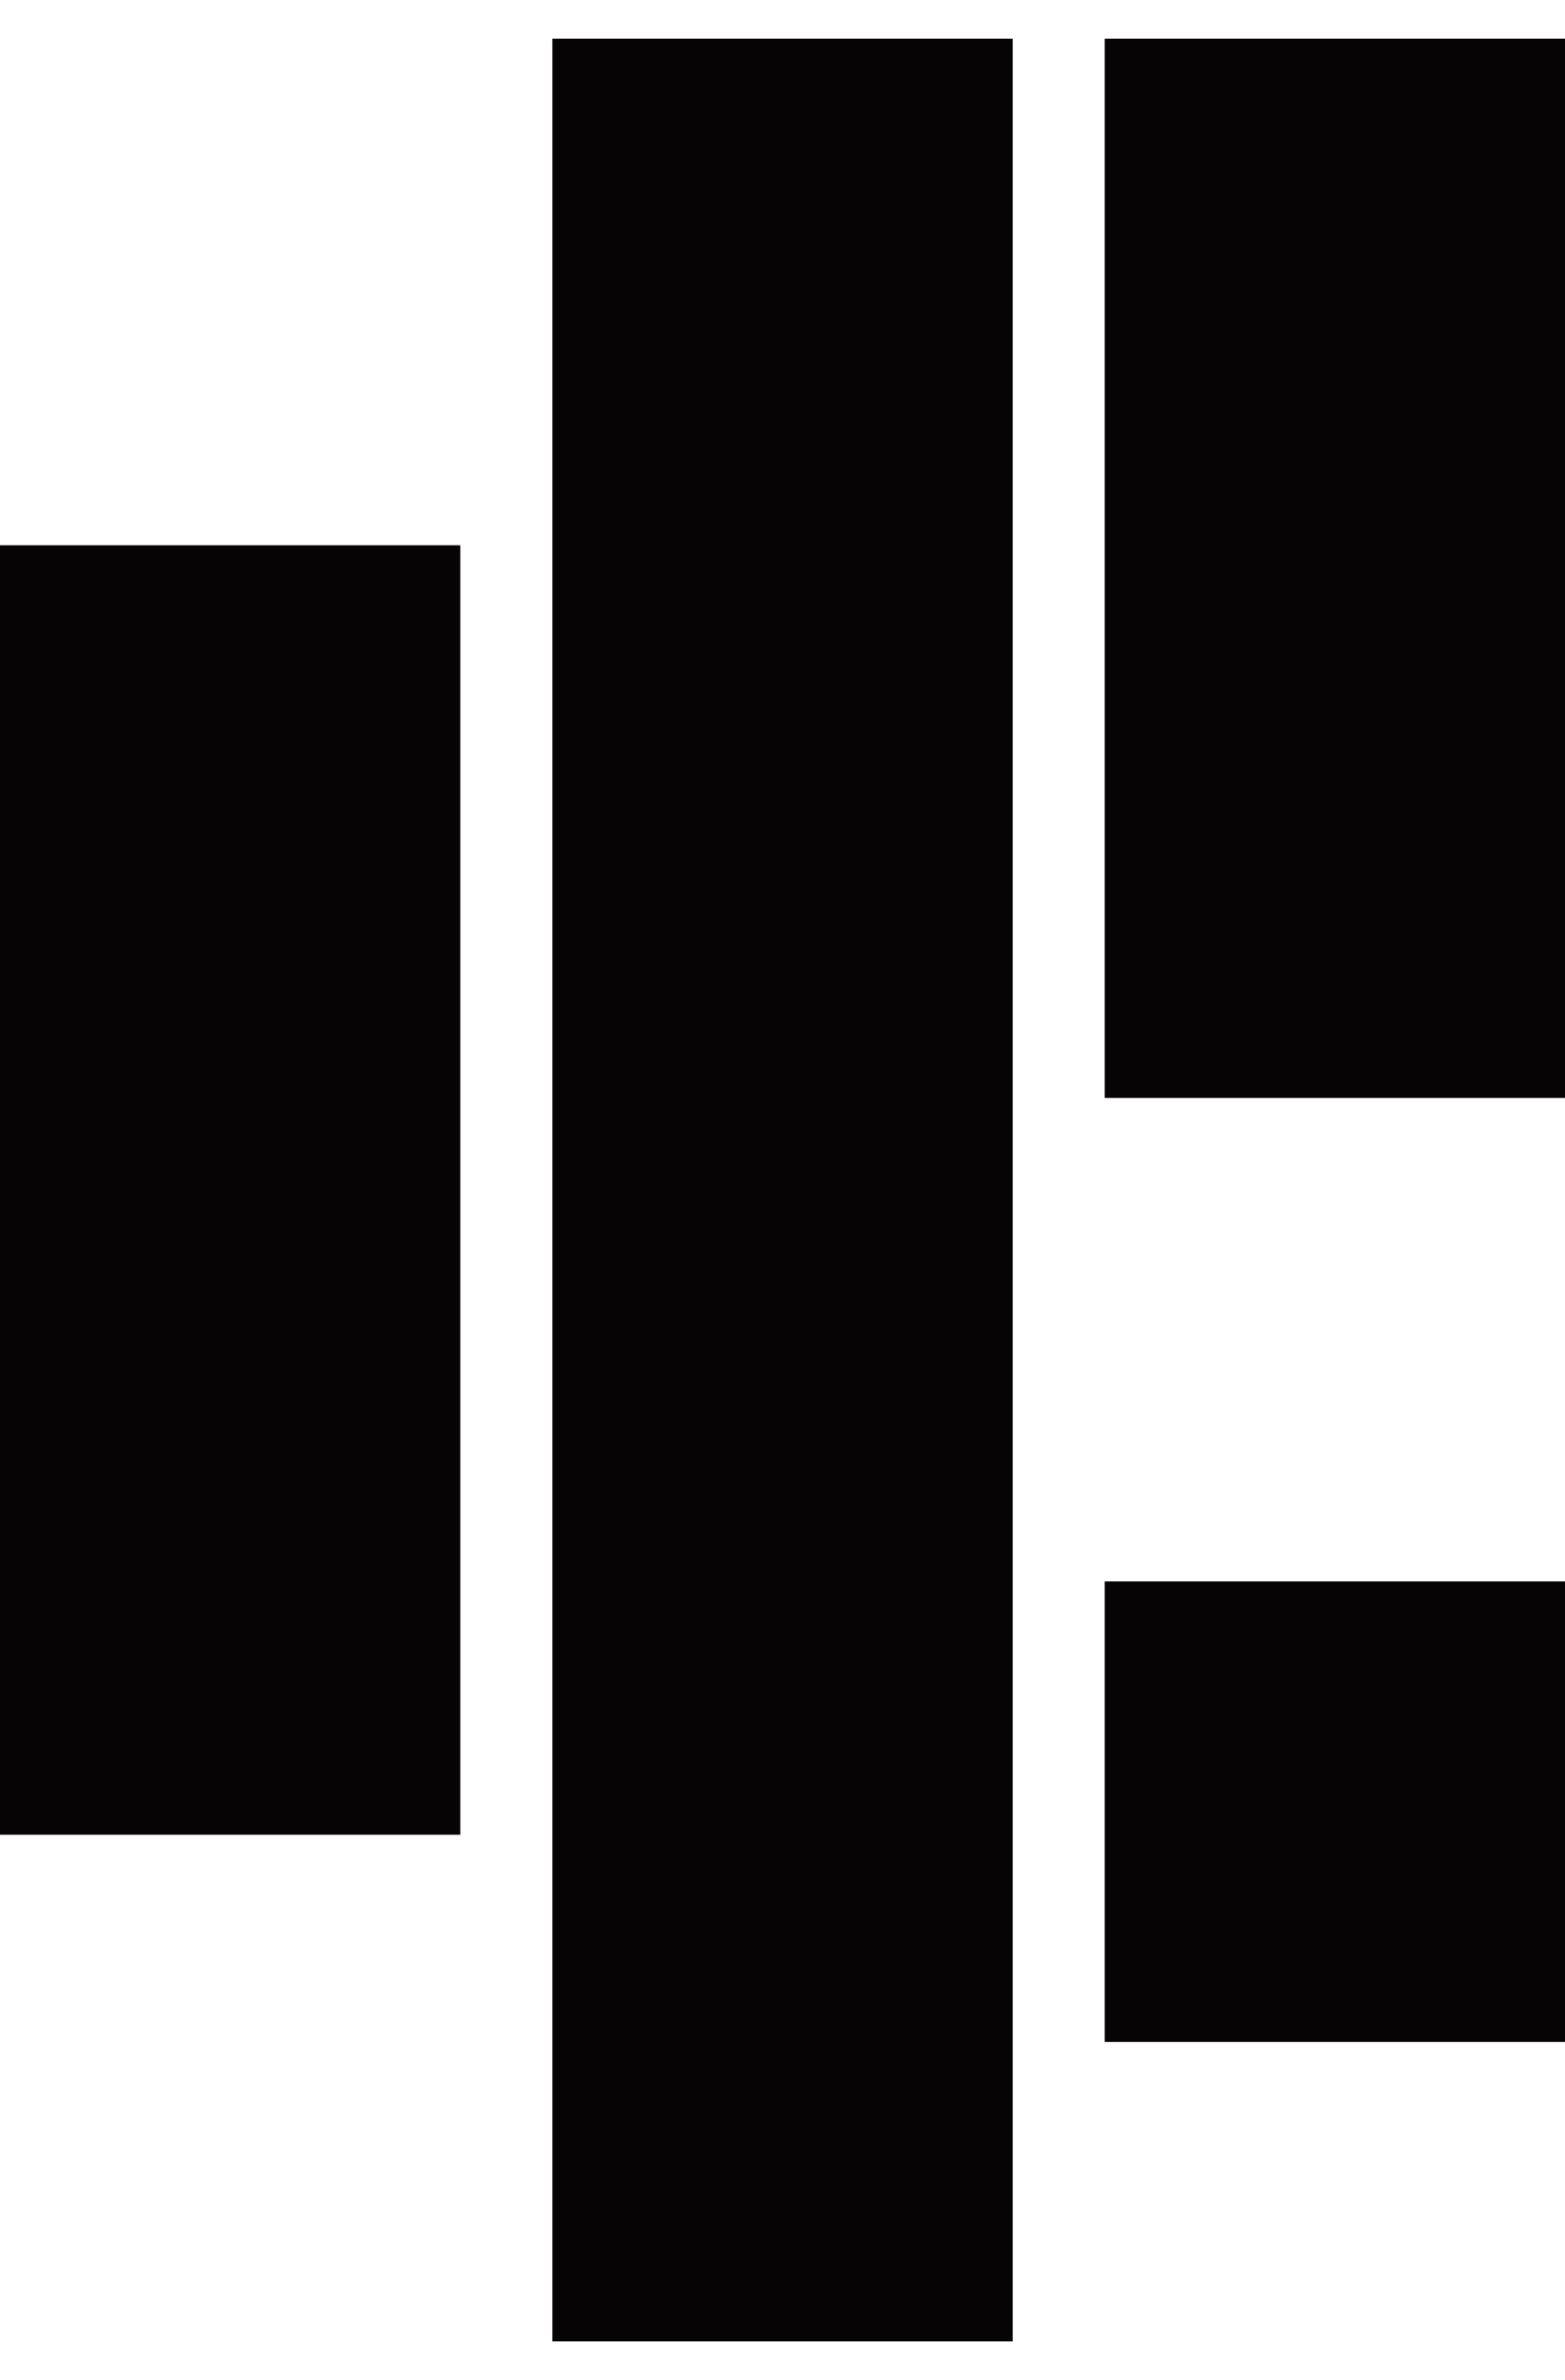 <svg width="25" height="38" viewBox="0 0 25 38" fill="none" xmlns="http://www.w3.org/2000/svg">
<rect x="8.824" y="0.618" width="7.353" height="36.765" fill="#060405"/>
<rect x="17.647" y="0.618" width="7.353" height="16.912" fill="#060405"/>
<rect y="8.706" width="7.353" height="20.588" fill="#060405"/>
<rect x="17.647" y="25.25" width="7.353" height="7.353" fill="#060405"/>
</svg>

